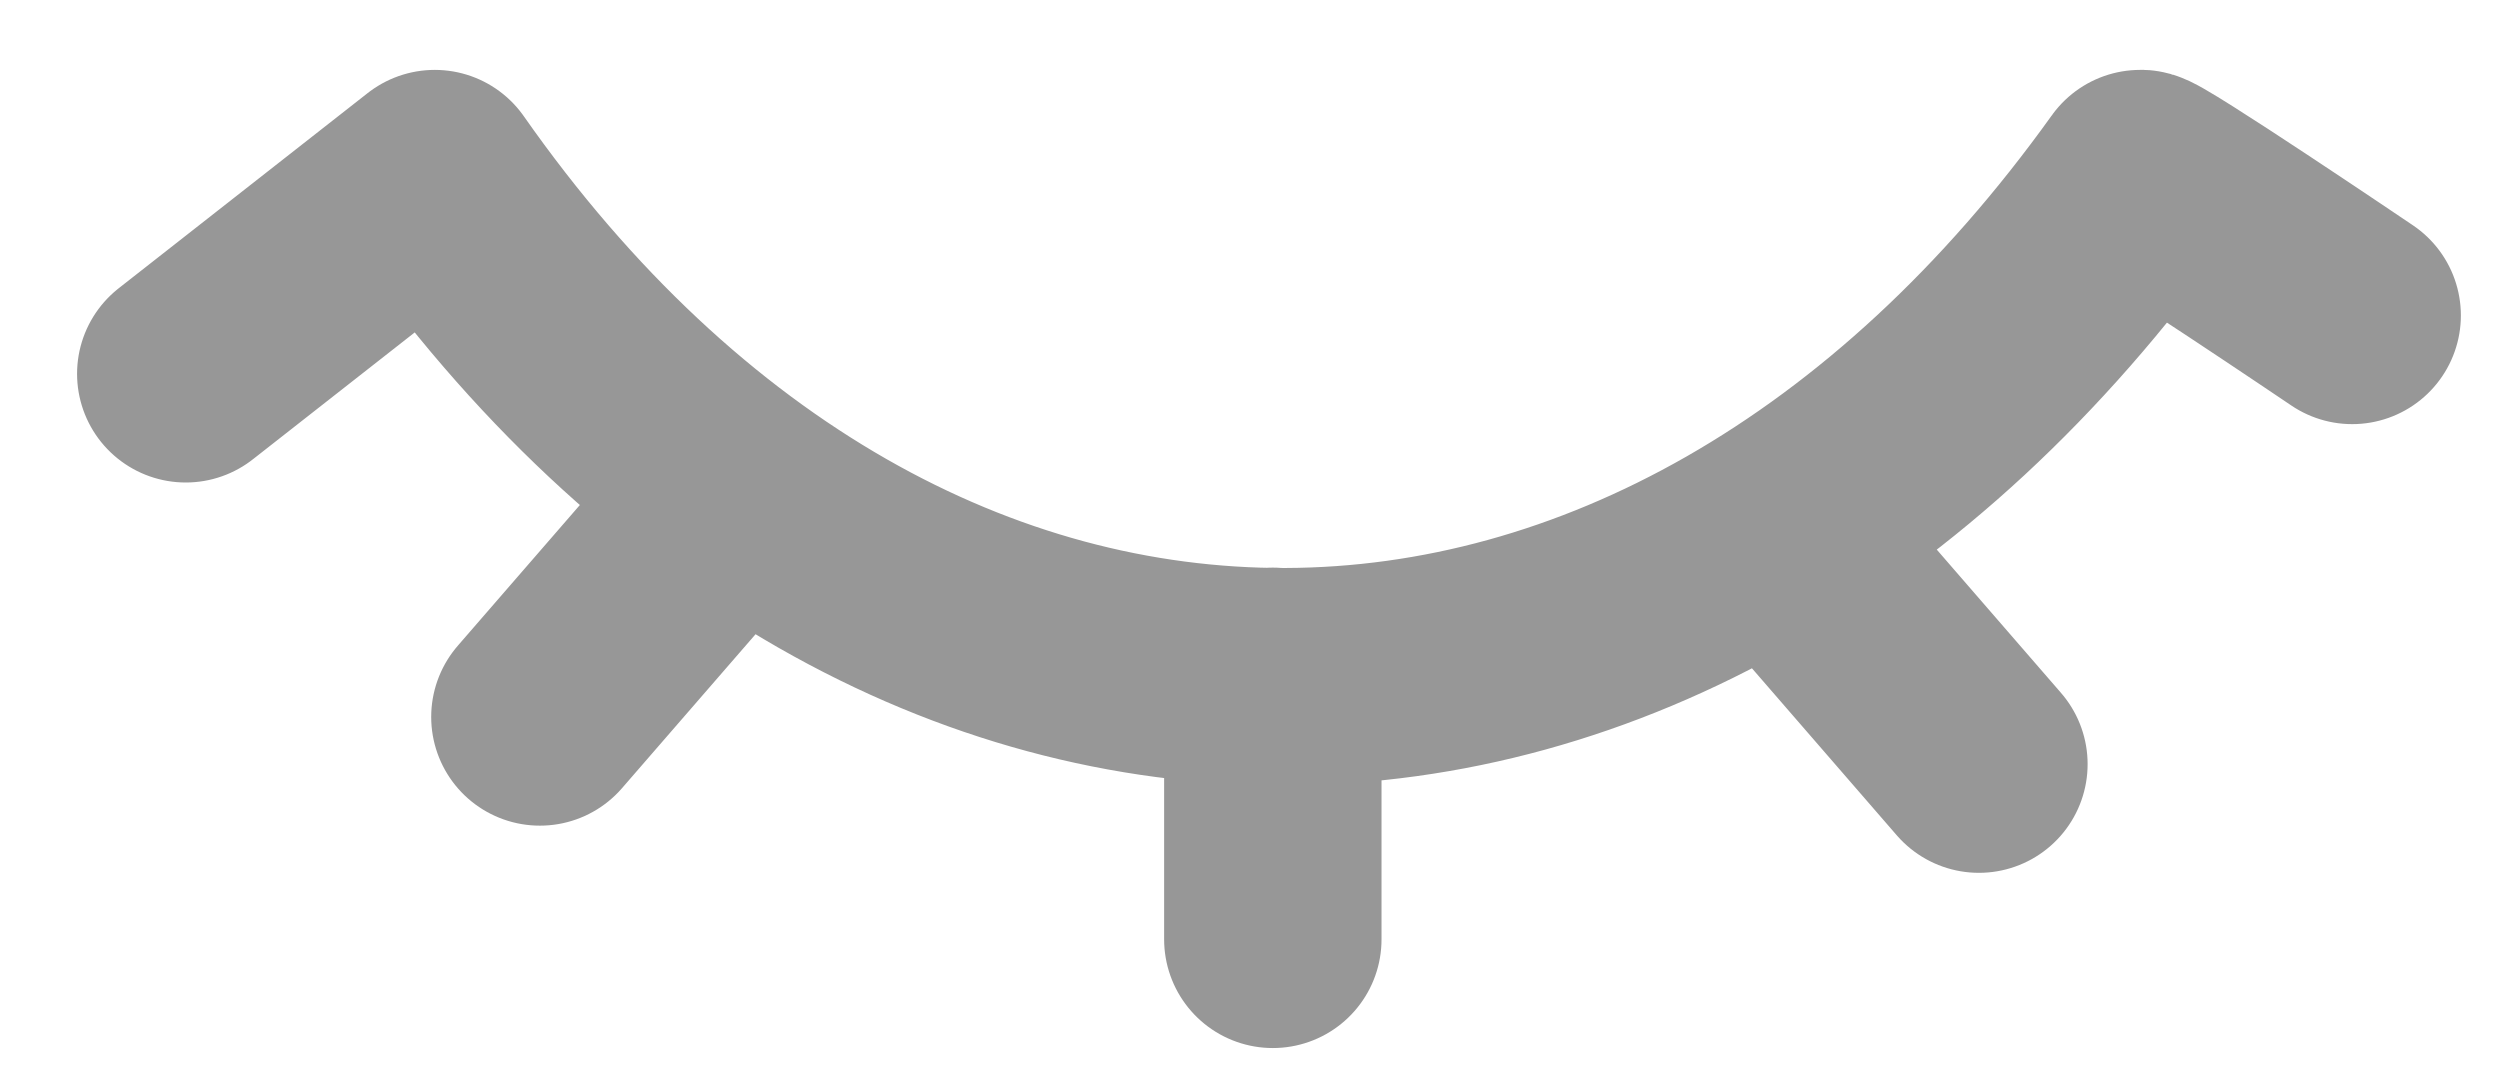 <svg width="23" height="10" viewBox="0 0 23 10" xmlns="http://www.w3.org/2000/svg"><title>Icon Copy</title><path d="M1.709 3.439L4 1.643c4.31 6.15 11.344 6.07 15.69 0 .028-.04 1.95 1.259 1.95 1.259M4.967 6.596l1.716-1.978M18.206 7.03L16.49 5.051m-4.78 3.591v-2.42 2.42z" stroke="#979797" stroke-width="2" fill="none" stroke-linecap="round" stroke-linejoin="round"/></svg>